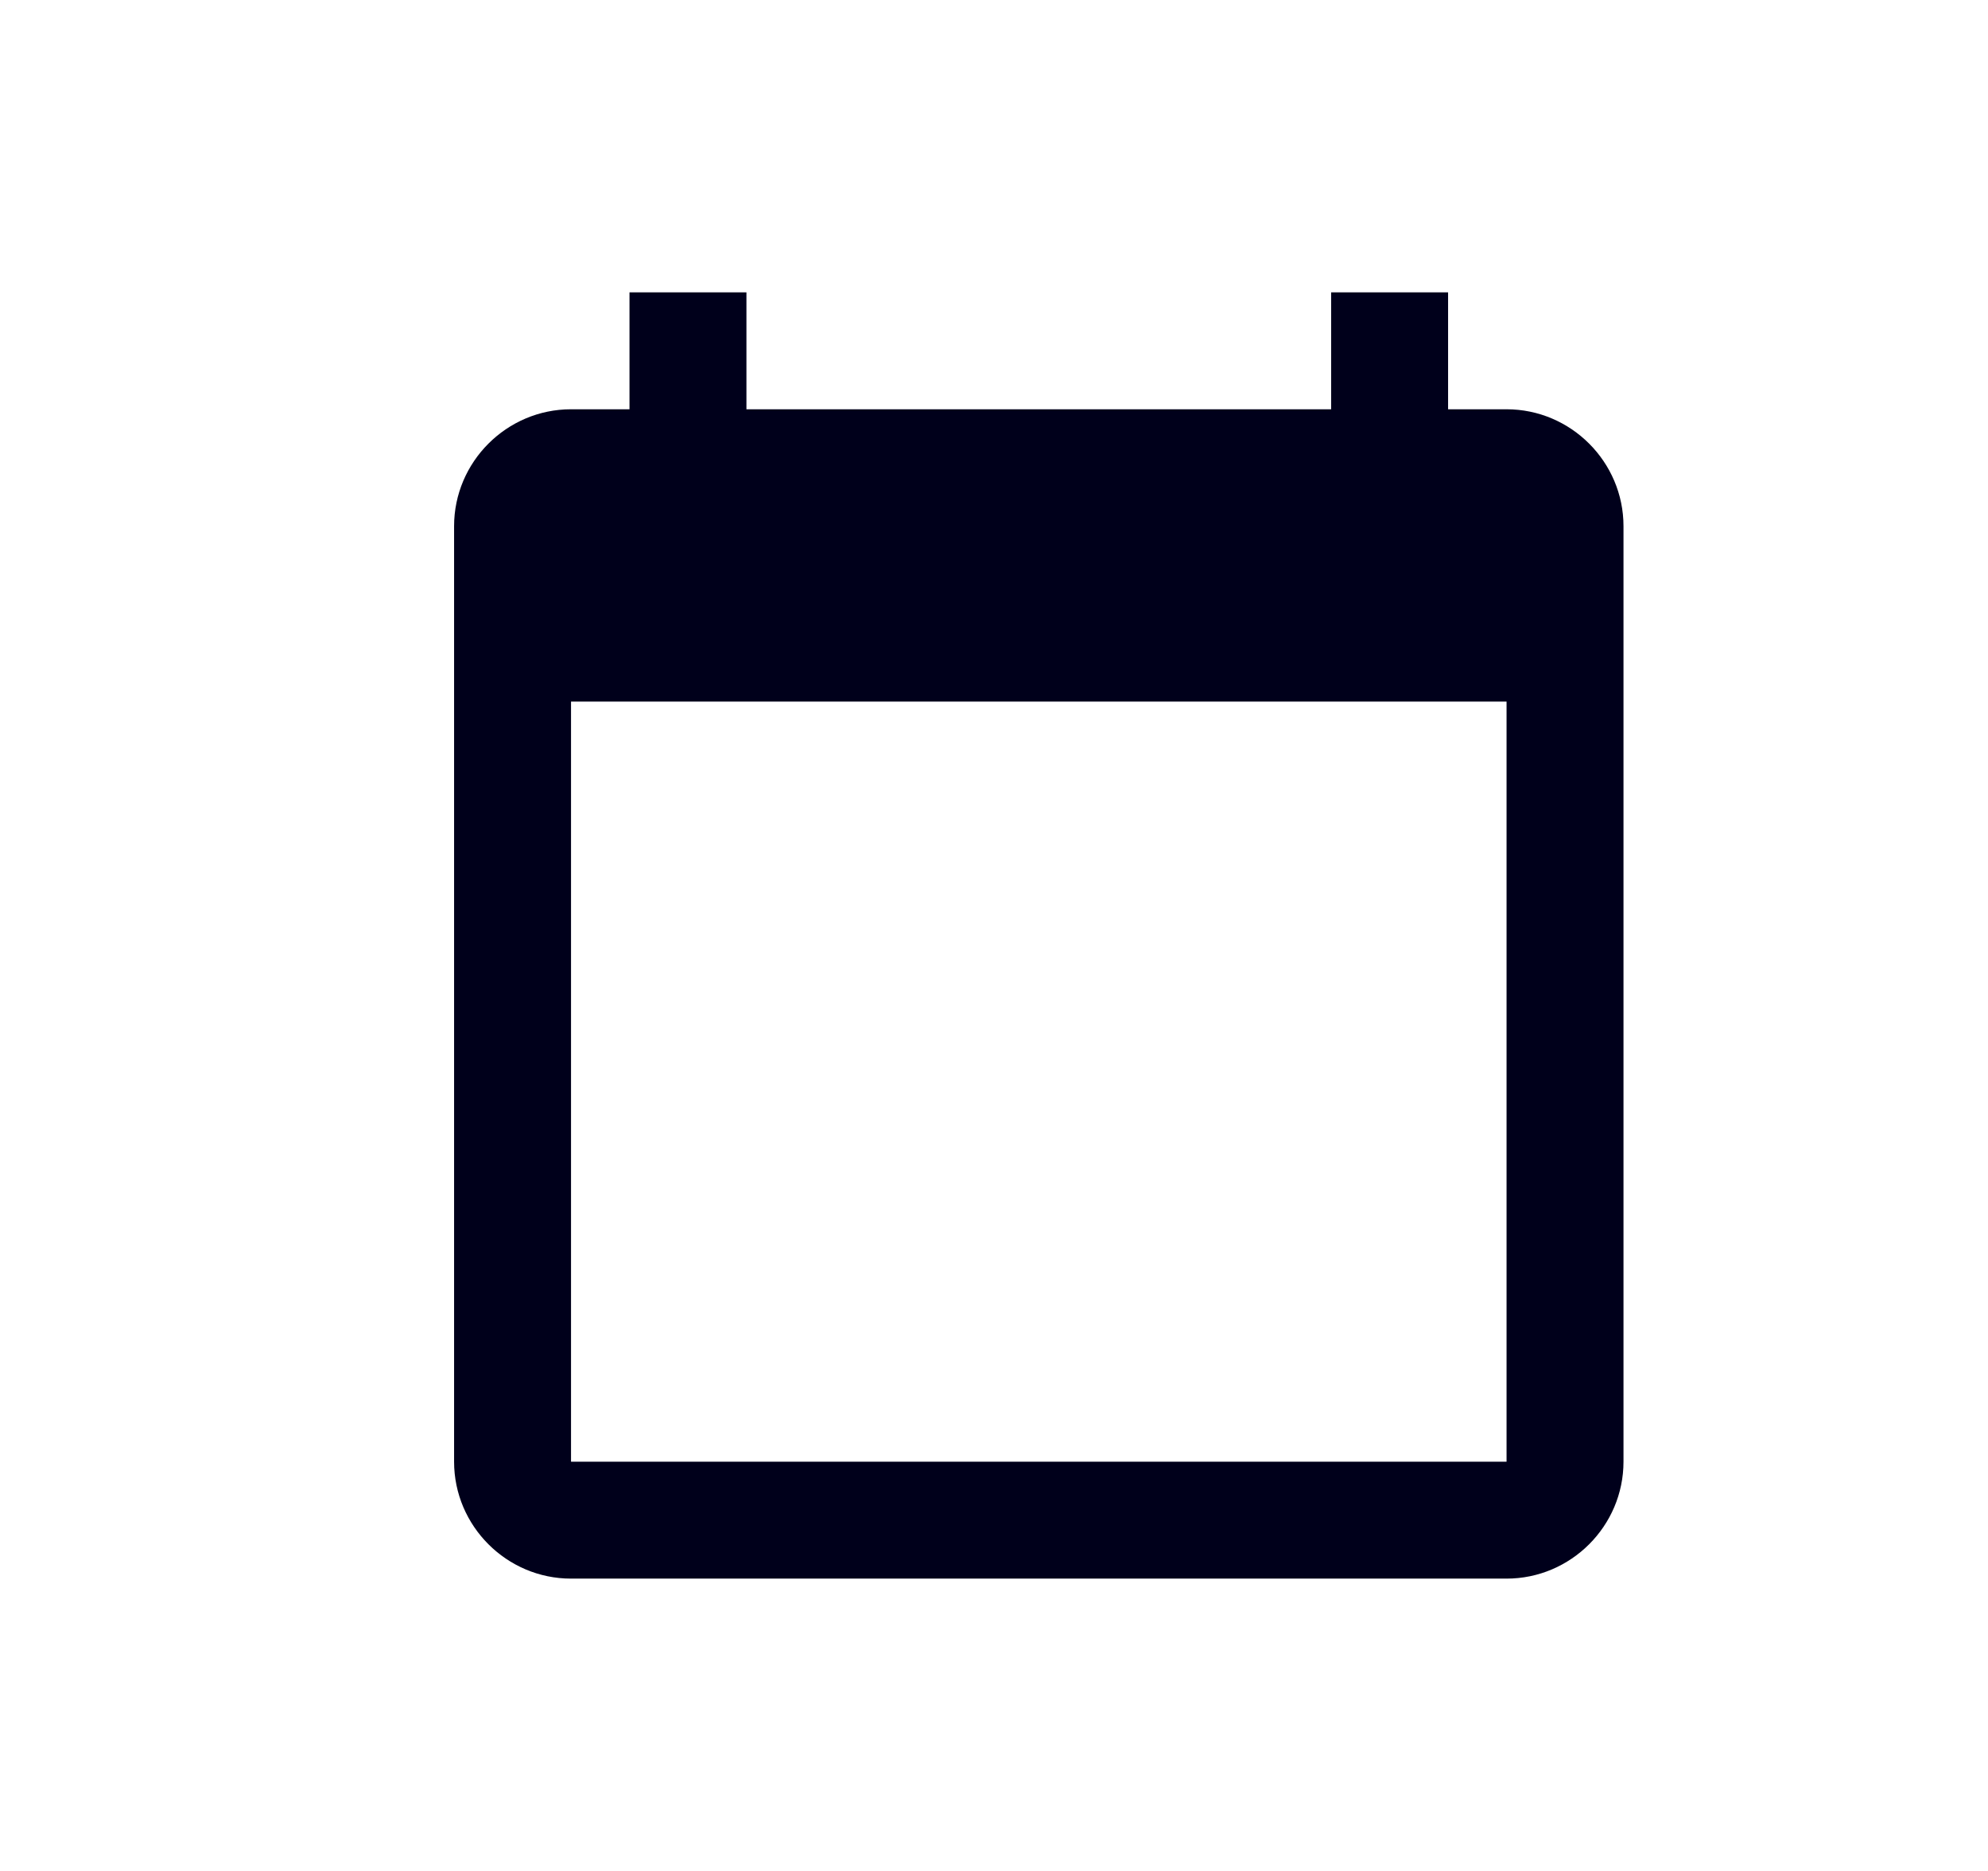 <svg width="17" height="16" viewBox="0 0 17 16" fill="none" xmlns="http://www.w3.org/2000/svg">
<g clip-path="url(#clip0_2500_32279)">
<path d="M12.883 3.5H12.383V2.5H11.383V3.5H6.383V2.5H5.383V3.5H4.883C4.333 3.5 3.883 3.95 3.883 4.5V12.5C3.883 13.05 4.333 13.5 4.883 13.5H12.883C13.433 13.5 13.883 13.05 13.883 12.5V4.5C13.883 3.95 13.433 3.5 12.883 3.5ZM12.883 12.5H4.883V6H12.883V12.5Z" fill="#00001B"/>
</g>
<defs>
<clipPath id="clip0_2500_32279">
<rect width="16" height="16" fill="white" transform="translate(0.883)"/>
</clipPath>
</defs>
</svg>
